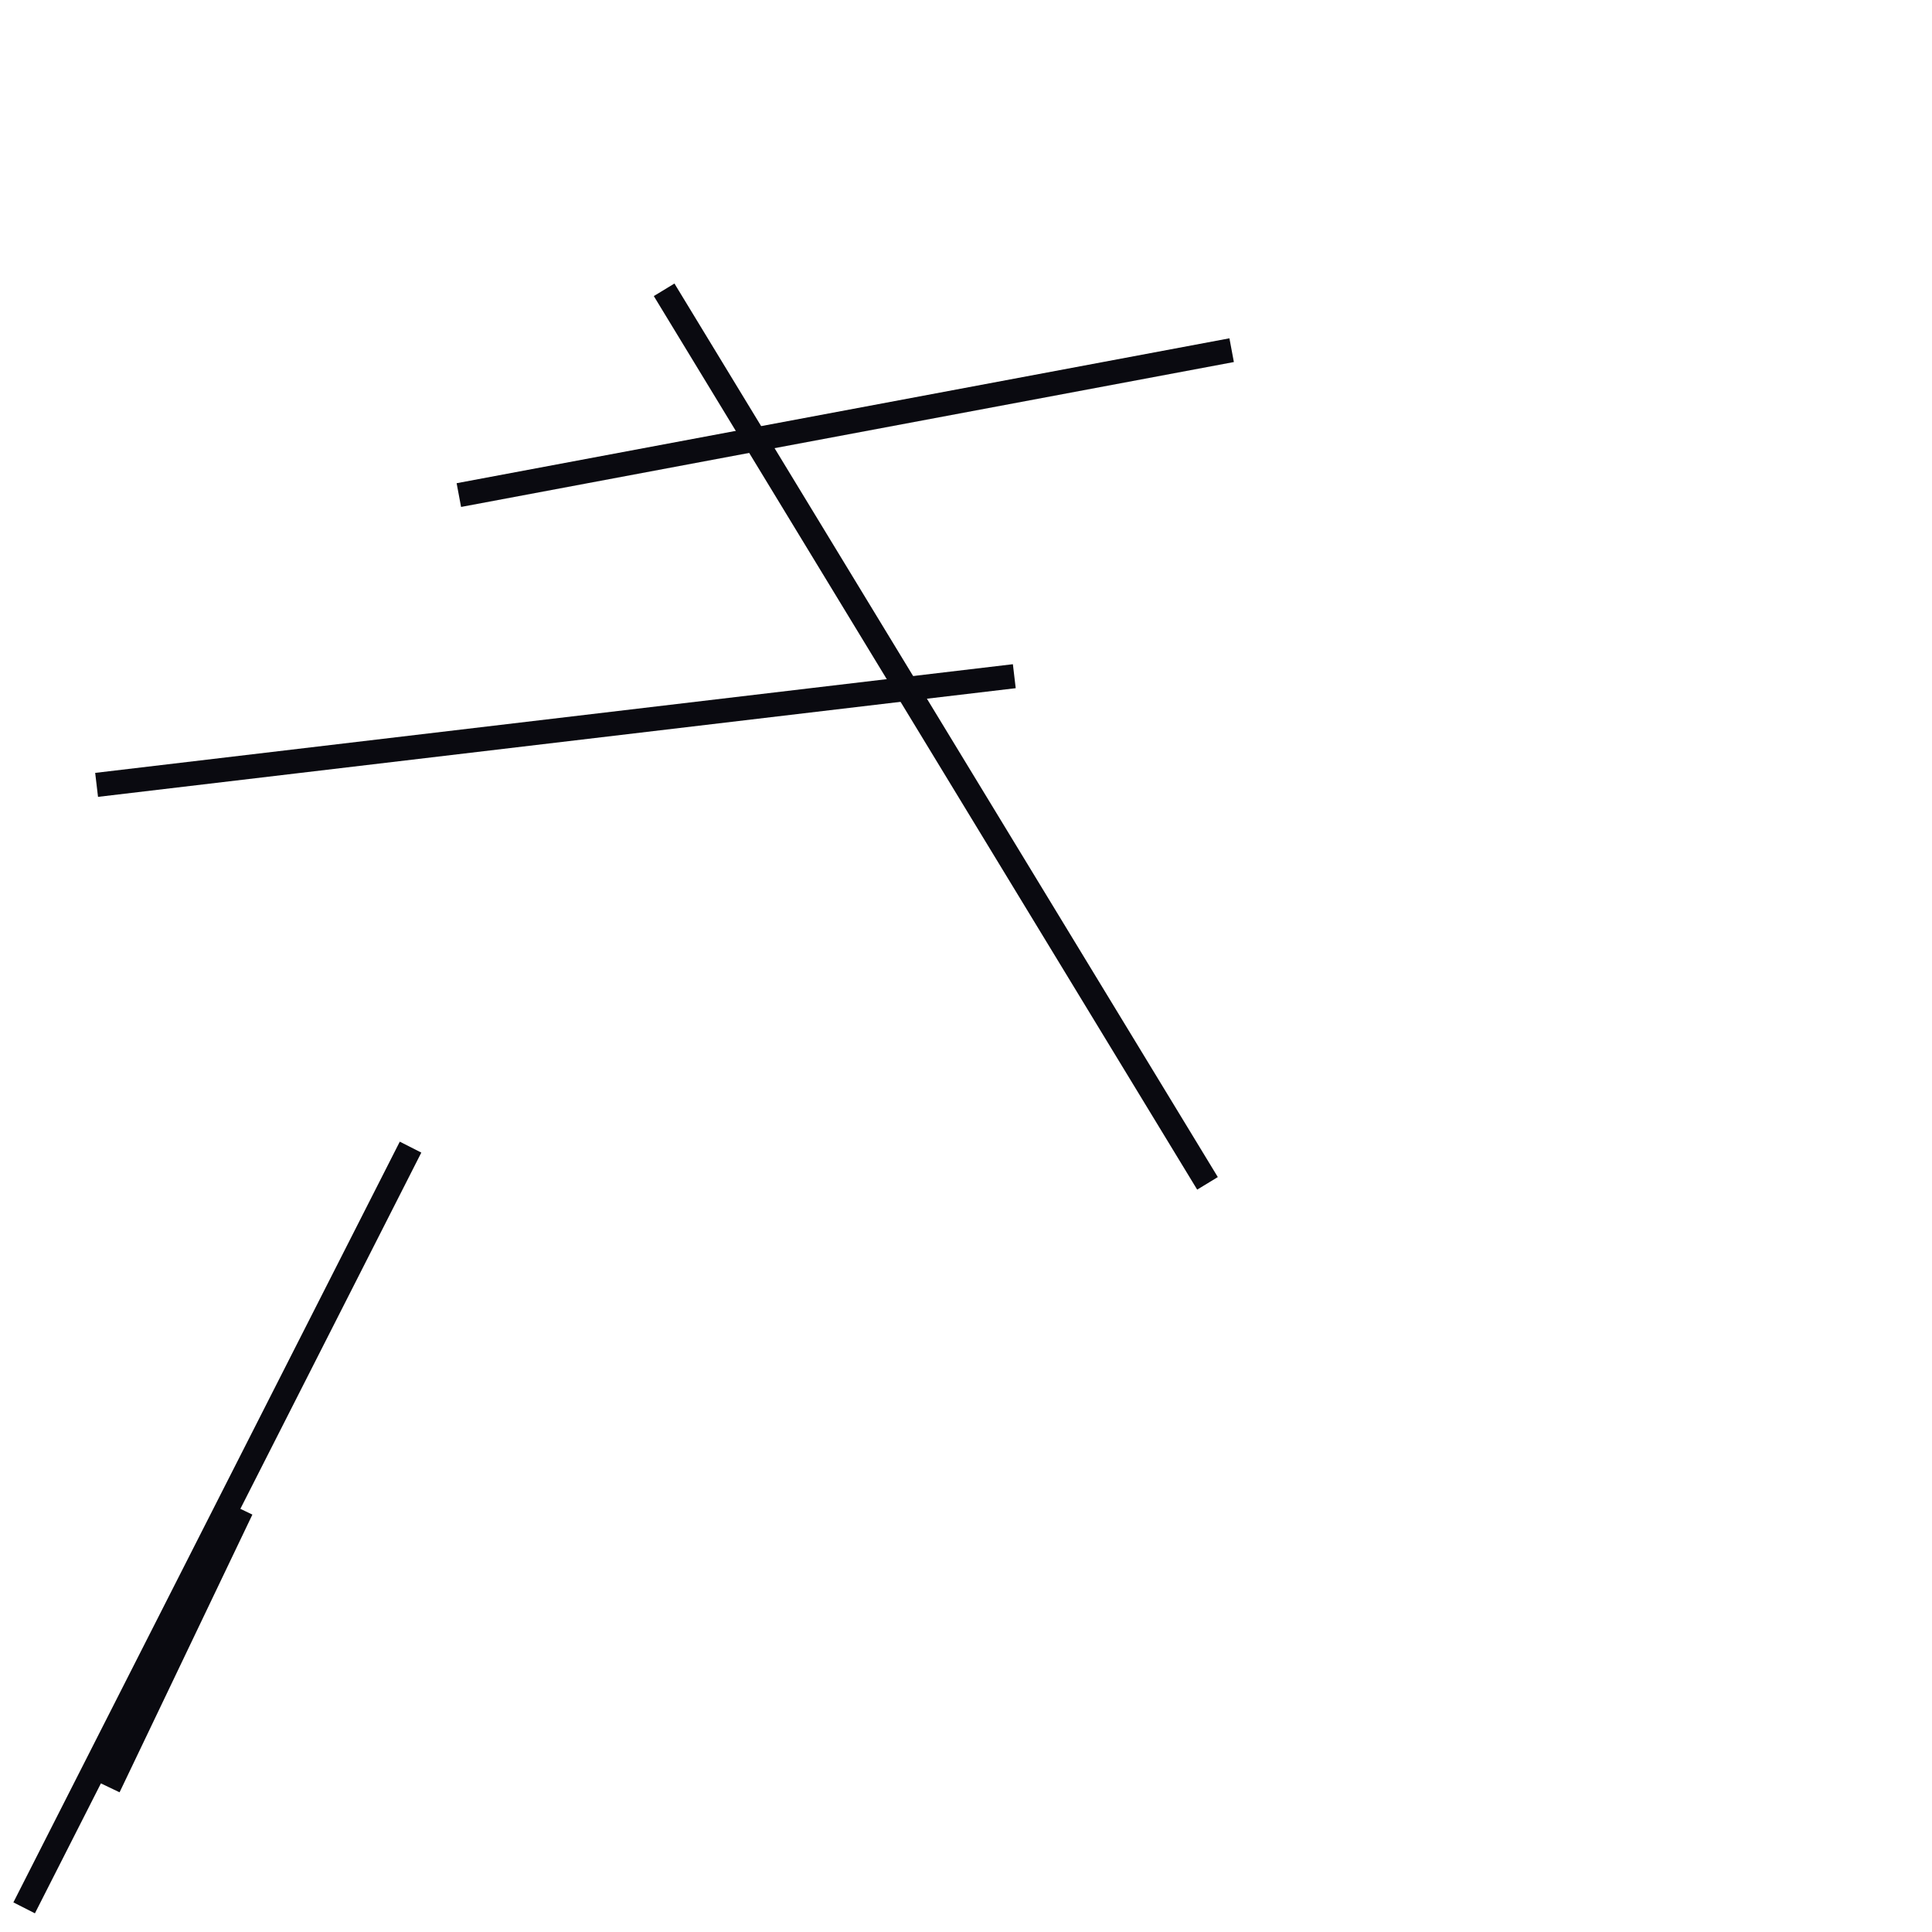 <?xml version="1.0" encoding="utf-8" ?>
<svg baseProfile="full" height="160" version="1.1" width="160" xmlns="http://www.w3.org/2000/svg" xmlns:ev="http://www.w3.org/2001/xml-events" xmlns:xlink="http://www.w3.org/1999/xlink"><defs /><line stroke="rgb(10,10,16)" stroke-width="2" x1="55" x2="100" y1="24" y2="98" /><line stroke="rgb(10,10,16)" stroke-width="2" x1="8" x2="84" y1="65" y2="56" /><line stroke="rgb(10,10,16)" stroke-width="2" x1="2" x2="34" y1="158" y2="95" /><line stroke="rgb(10,10,16)" stroke-width="2" x1="38" x2="102" y1="41" y2="29" /><line stroke="rgb(10,10,16)" stroke-width="2" x1="9" x2="20" y1="148" y2="125" /></svg>
